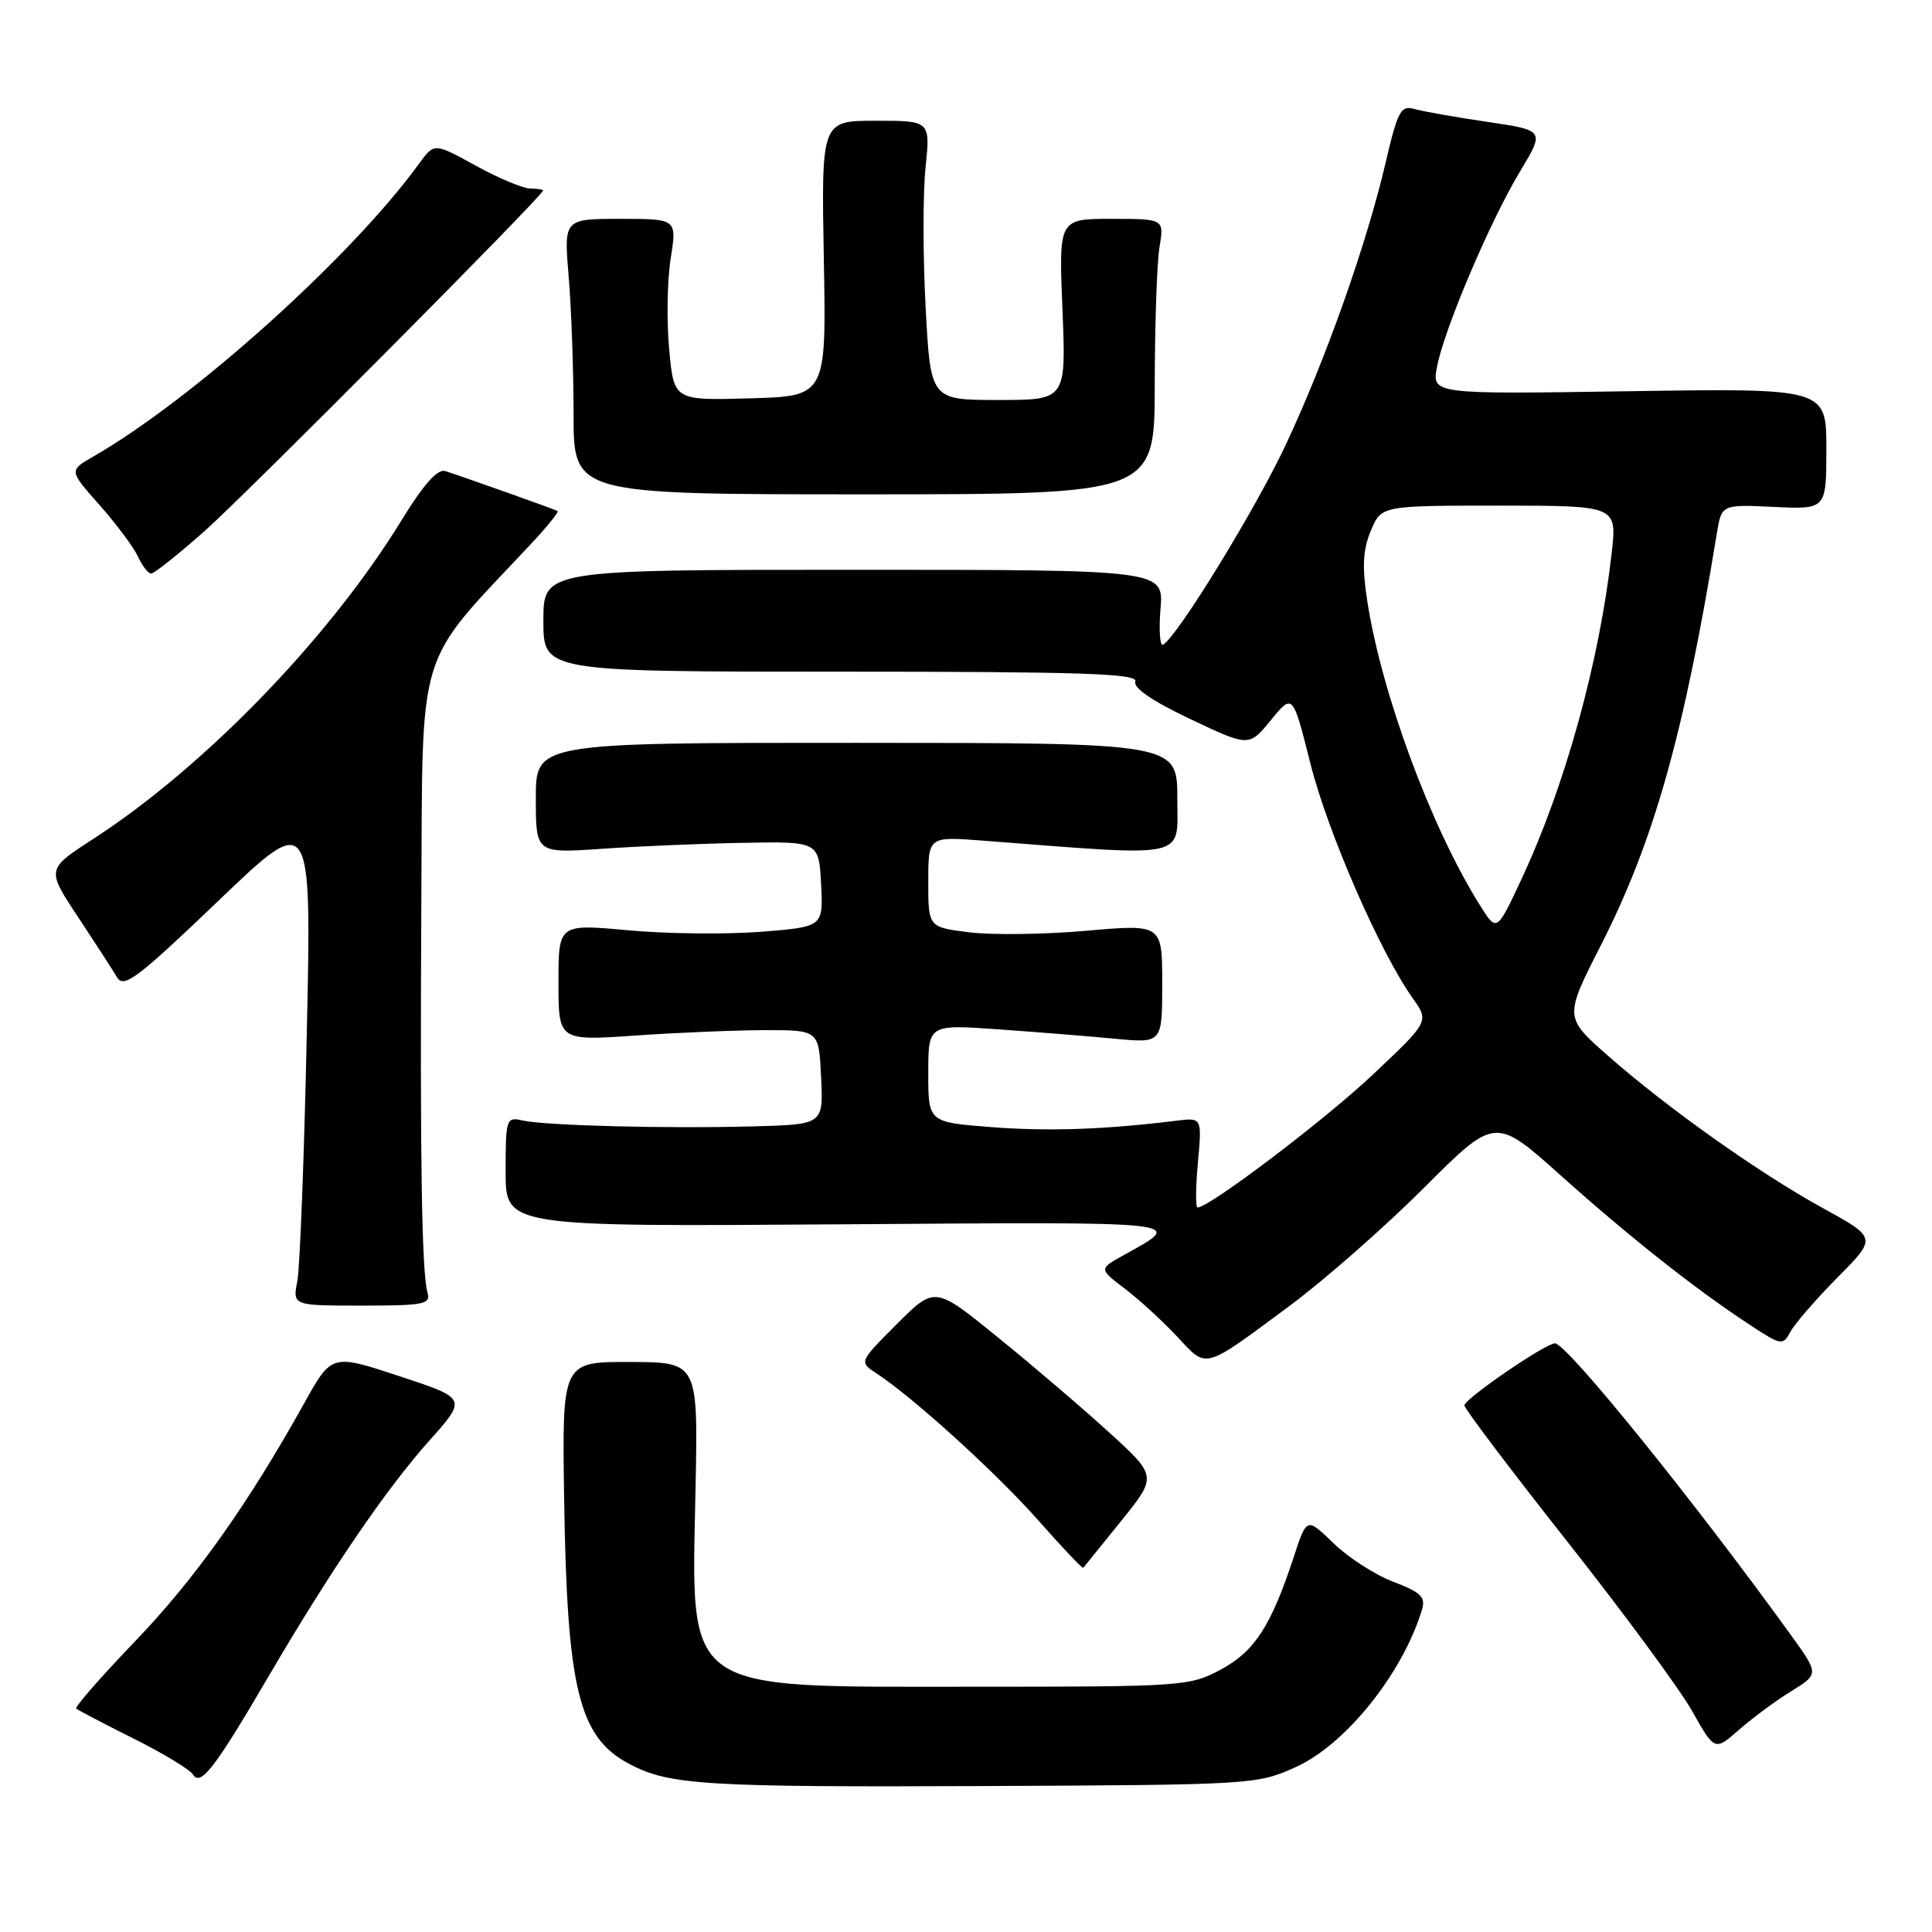 <?xml version="1.0" encoding="UTF-8" standalone="no"?>
<!DOCTYPE svg PUBLIC "-//W3C//DTD SVG 1.1//EN" "http://www.w3.org/Graphics/SVG/1.1/DTD/svg11.dtd" >
<svg xmlns="http://www.w3.org/2000/svg" xmlns:xlink="http://www.w3.org/1999/xlink" version="1.1" viewBox="0 0 256 256">
 <g >
 <path fill="currentColor"
d=" M 171.71 234.14 C 178.28 231.17 185.80 221.82 188.39 213.39 C 188.94 211.61 188.37 211.03 184.63 209.60 C 182.21 208.68 178.63 206.37 176.69 204.48 C 173.15 201.05 173.15 201.05 171.44 206.27 C 168.43 215.45 166.24 218.83 161.74 221.24 C 157.62 223.44 156.69 223.50 129.00 223.50 C 90.01 223.50 91.62 224.65 92.16 197.34 C 92.50 180.50 92.50 180.50 83.49 180.47 C 74.48 180.44 74.48 180.44 74.75 198.47 C 75.13 223.86 76.68 230.19 83.40 233.74 C 88.68 236.53 93.39 236.82 130.50 236.66 C 166.01 236.50 166.57 236.47 171.71 234.14 Z  M 35.49 222.29 C 43.77 208.14 51.16 197.30 56.88 190.90 C 61.89 185.30 61.89 185.30 52.92 182.35 C 43.95 179.39 43.95 179.39 40.30 185.95 C 32.83 199.37 25.82 209.24 17.87 217.51 C 13.37 222.20 9.88 226.20 10.10 226.40 C 10.32 226.60 13.73 228.38 17.68 230.36 C 21.62 232.33 25.18 234.48 25.58 235.14 C 26.58 236.74 28.45 234.32 35.49 222.29 Z  M 237.32 224.11 C 241.03 221.82 241.03 221.82 237.31 216.66 C 224.38 198.75 207.59 178.00 206.04 178.00 C 204.78 178.00 194.09 185.33 194.04 186.22 C 194.02 186.62 200.12 194.69 207.59 204.16 C 215.07 213.62 222.54 223.76 224.20 226.70 C 227.21 232.03 227.21 232.03 230.41 229.22 C 232.17 227.67 235.28 225.37 237.32 224.11 Z  M 148.54 201.56 C 153.34 195.61 153.34 195.61 146.92 189.76 C 143.39 186.54 136.76 180.88 132.18 177.17 C 123.87 170.42 123.87 170.42 118.84 175.44 C 113.82 180.47 113.82 180.47 116.14 181.98 C 120.98 185.14 132.02 195.17 137.58 201.46 C 140.75 205.05 143.43 207.88 143.54 207.74 C 143.65 207.61 145.90 204.83 148.54 201.56 Z  M 170.99 172.95 C 175.54 169.57 183.50 162.57 188.69 157.39 C 198.11 147.97 198.11 147.97 206.80 155.75 C 215.99 163.97 224.65 170.82 231.85 175.54 C 236.05 178.30 236.23 178.33 237.25 176.45 C 237.83 175.38 240.64 172.14 243.50 169.25 C 248.69 164.01 248.69 164.01 241.59 160.11 C 233.09 155.44 220.96 146.84 213.04 139.87 C 207.27 134.79 207.27 134.79 212.15 125.20 C 219.16 111.44 223.15 97.26 227.49 70.67 C 228.12 66.84 228.12 66.84 235.06 67.17 C 242.00 67.50 242.00 67.50 242.00 59.47 C 242.00 51.44 242.00 51.44 215.87 51.84 C 189.73 52.24 189.73 52.24 190.41 48.61 C 191.35 43.64 197.42 29.35 201.41 22.72 C 204.69 17.27 204.69 17.27 197.10 16.15 C 192.92 15.54 188.58 14.77 187.45 14.45 C 185.60 13.93 185.21 14.65 183.57 21.69 C 181.05 32.41 175.71 47.52 170.43 58.81 C 166.46 67.31 156.12 84.19 154.13 85.42 C 153.70 85.69 153.54 83.56 153.77 80.70 C 154.21 75.50 154.21 75.50 113.10 75.50 C 72.00 75.50 72.00 75.50 72.00 82.25 C 72.00 89.00 72.00 89.00 111.47 89.00 C 143.40 89.00 150.84 89.25 150.44 90.30 C 150.12 91.14 152.68 92.89 157.72 95.28 C 165.50 98.97 165.50 98.97 168.40 95.42 C 171.30 91.87 171.30 91.87 173.64 101.19 C 175.94 110.31 182.87 126.20 187.20 132.28 C 189.38 135.35 189.38 135.35 181.88 142.42 C 175.49 148.44 160.24 160.00 158.68 160.00 C 158.41 160.00 158.43 157.32 158.73 154.04 C 159.27 148.08 159.27 148.08 155.89 148.50 C 146.40 149.67 138.97 149.93 131.38 149.35 C 123.00 148.70 123.00 148.70 123.00 142.22 C 123.00 135.74 123.00 135.74 132.25 136.39 C 137.34 136.75 144.31 137.31 147.75 137.64 C 154.00 138.23 154.00 138.23 154.00 130.34 C 154.00 122.45 154.00 122.45 143.96 123.33 C 138.44 123.82 131.47 123.91 128.46 123.54 C 123.00 122.86 123.00 122.86 123.00 116.84 C 123.00 110.83 123.00 110.83 130.25 111.39 C 157.90 113.51 156.00 113.93 156.00 105.80 C 156.00 98.44 156.00 98.44 113.50 98.43 C 71.00 98.42 71.00 98.42 71.00 105.75 C 71.00 113.07 71.00 113.07 79.75 112.47 C 84.56 112.13 93.00 111.78 98.50 111.68 C 108.50 111.50 108.50 111.50 108.80 117.16 C 109.09 122.81 109.09 122.81 100.80 123.47 C 96.23 123.82 88.34 123.74 83.25 123.27 C 74.00 122.42 74.00 122.42 74.00 130.17 C 74.00 137.92 74.00 137.92 84.25 137.21 C 89.89 136.82 97.65 136.50 101.50 136.50 C 108.50 136.50 108.50 136.50 108.80 142.75 C 109.10 149.00 109.10 149.00 99.80 149.25 C 88.28 149.56 72.26 149.15 69.25 148.47 C 67.08 147.98 67.00 148.21 67.00 155.25 C 67.00 162.54 67.00 162.54 111.25 162.23 C 158.23 161.90 157.06 161.77 148.88 166.32 C 145.60 168.14 145.60 168.14 149.05 170.76 C 150.95 172.20 154.06 175.06 155.98 177.11 C 160.01 181.42 159.29 181.62 170.99 172.95 Z  M 56.64 171.25 C 55.88 168.55 55.64 153.35 55.83 119.41 C 56.02 85.02 54.95 88.51 70.23 72.21 C 72.45 69.85 74.09 67.82 73.88 67.71 C 73.46 67.47 61.41 63.19 59.00 62.42 C 57.98 62.09 56.11 64.20 53.16 69.01 C 43.64 84.53 27.08 101.63 12.33 111.18 C 6.15 115.18 6.15 115.18 10.33 121.49 C 12.62 124.96 14.96 128.57 15.52 129.51 C 16.41 130.99 18.24 129.60 28.92 119.38 C 41.29 107.53 41.29 107.53 40.65 137.01 C 40.31 153.23 39.74 167.96 39.40 169.75 C 38.77 173.00 38.77 173.00 47.95 173.00 C 56.22 173.00 57.09 172.83 56.64 171.25 Z  M 27.12 70.36 C 32.50 65.60 71.86 26.01 71.96 25.25 C 71.98 25.11 71.21 24.99 70.25 24.98 C 69.29 24.97 66.03 23.60 63.02 21.94 C 57.53 18.92 57.53 18.92 55.52 21.70 C 46.54 34.06 25.54 52.93 12.32 60.52 C 9.14 62.35 9.14 62.35 13.19 66.92 C 15.42 69.44 17.71 72.51 18.28 73.75 C 18.85 74.99 19.64 76.00 20.03 76.00 C 20.43 76.00 23.62 73.46 27.12 70.36 Z  M 153.01 51.00 C 153.02 43.02 153.30 34.81 153.64 32.75 C 154.26 29.00 154.26 29.00 147.27 29.00 C 140.29 29.00 140.29 29.00 140.78 41.00 C 141.27 53.00 141.27 53.00 132.29 53.00 C 123.30 53.00 123.30 53.00 122.65 40.70 C 122.29 33.93 122.28 25.61 122.64 22.20 C 123.28 16.00 123.28 16.00 116.06 16.00 C 108.83 16.00 108.83 16.00 109.16 34.25 C 109.50 52.50 109.50 52.50 99.40 52.78 C 89.29 53.07 89.29 53.07 88.67 46.28 C 88.32 42.55 88.41 37.14 88.87 34.25 C 89.70 29.00 89.70 29.00 82.20 29.00 C 74.71 29.00 74.71 29.00 75.35 36.65 C 75.71 40.86 76.00 49.07 76.00 54.90 C 76.00 65.50 76.00 65.50 114.50 65.50 C 153.00 65.50 153.00 65.50 153.01 51.00 Z  M 196.13 120.00 C 189.63 109.65 183.06 91.91 181.16 79.58 C 180.47 75.09 180.59 72.84 181.64 70.33 C 183.03 67.00 183.03 67.00 198.64 67.00 C 214.26 67.00 214.26 67.00 213.56 73.25 C 211.94 87.66 207.39 104.14 201.60 116.50 C 198.33 123.50 198.33 123.50 196.13 120.00 Z "/>
</g>
</svg>